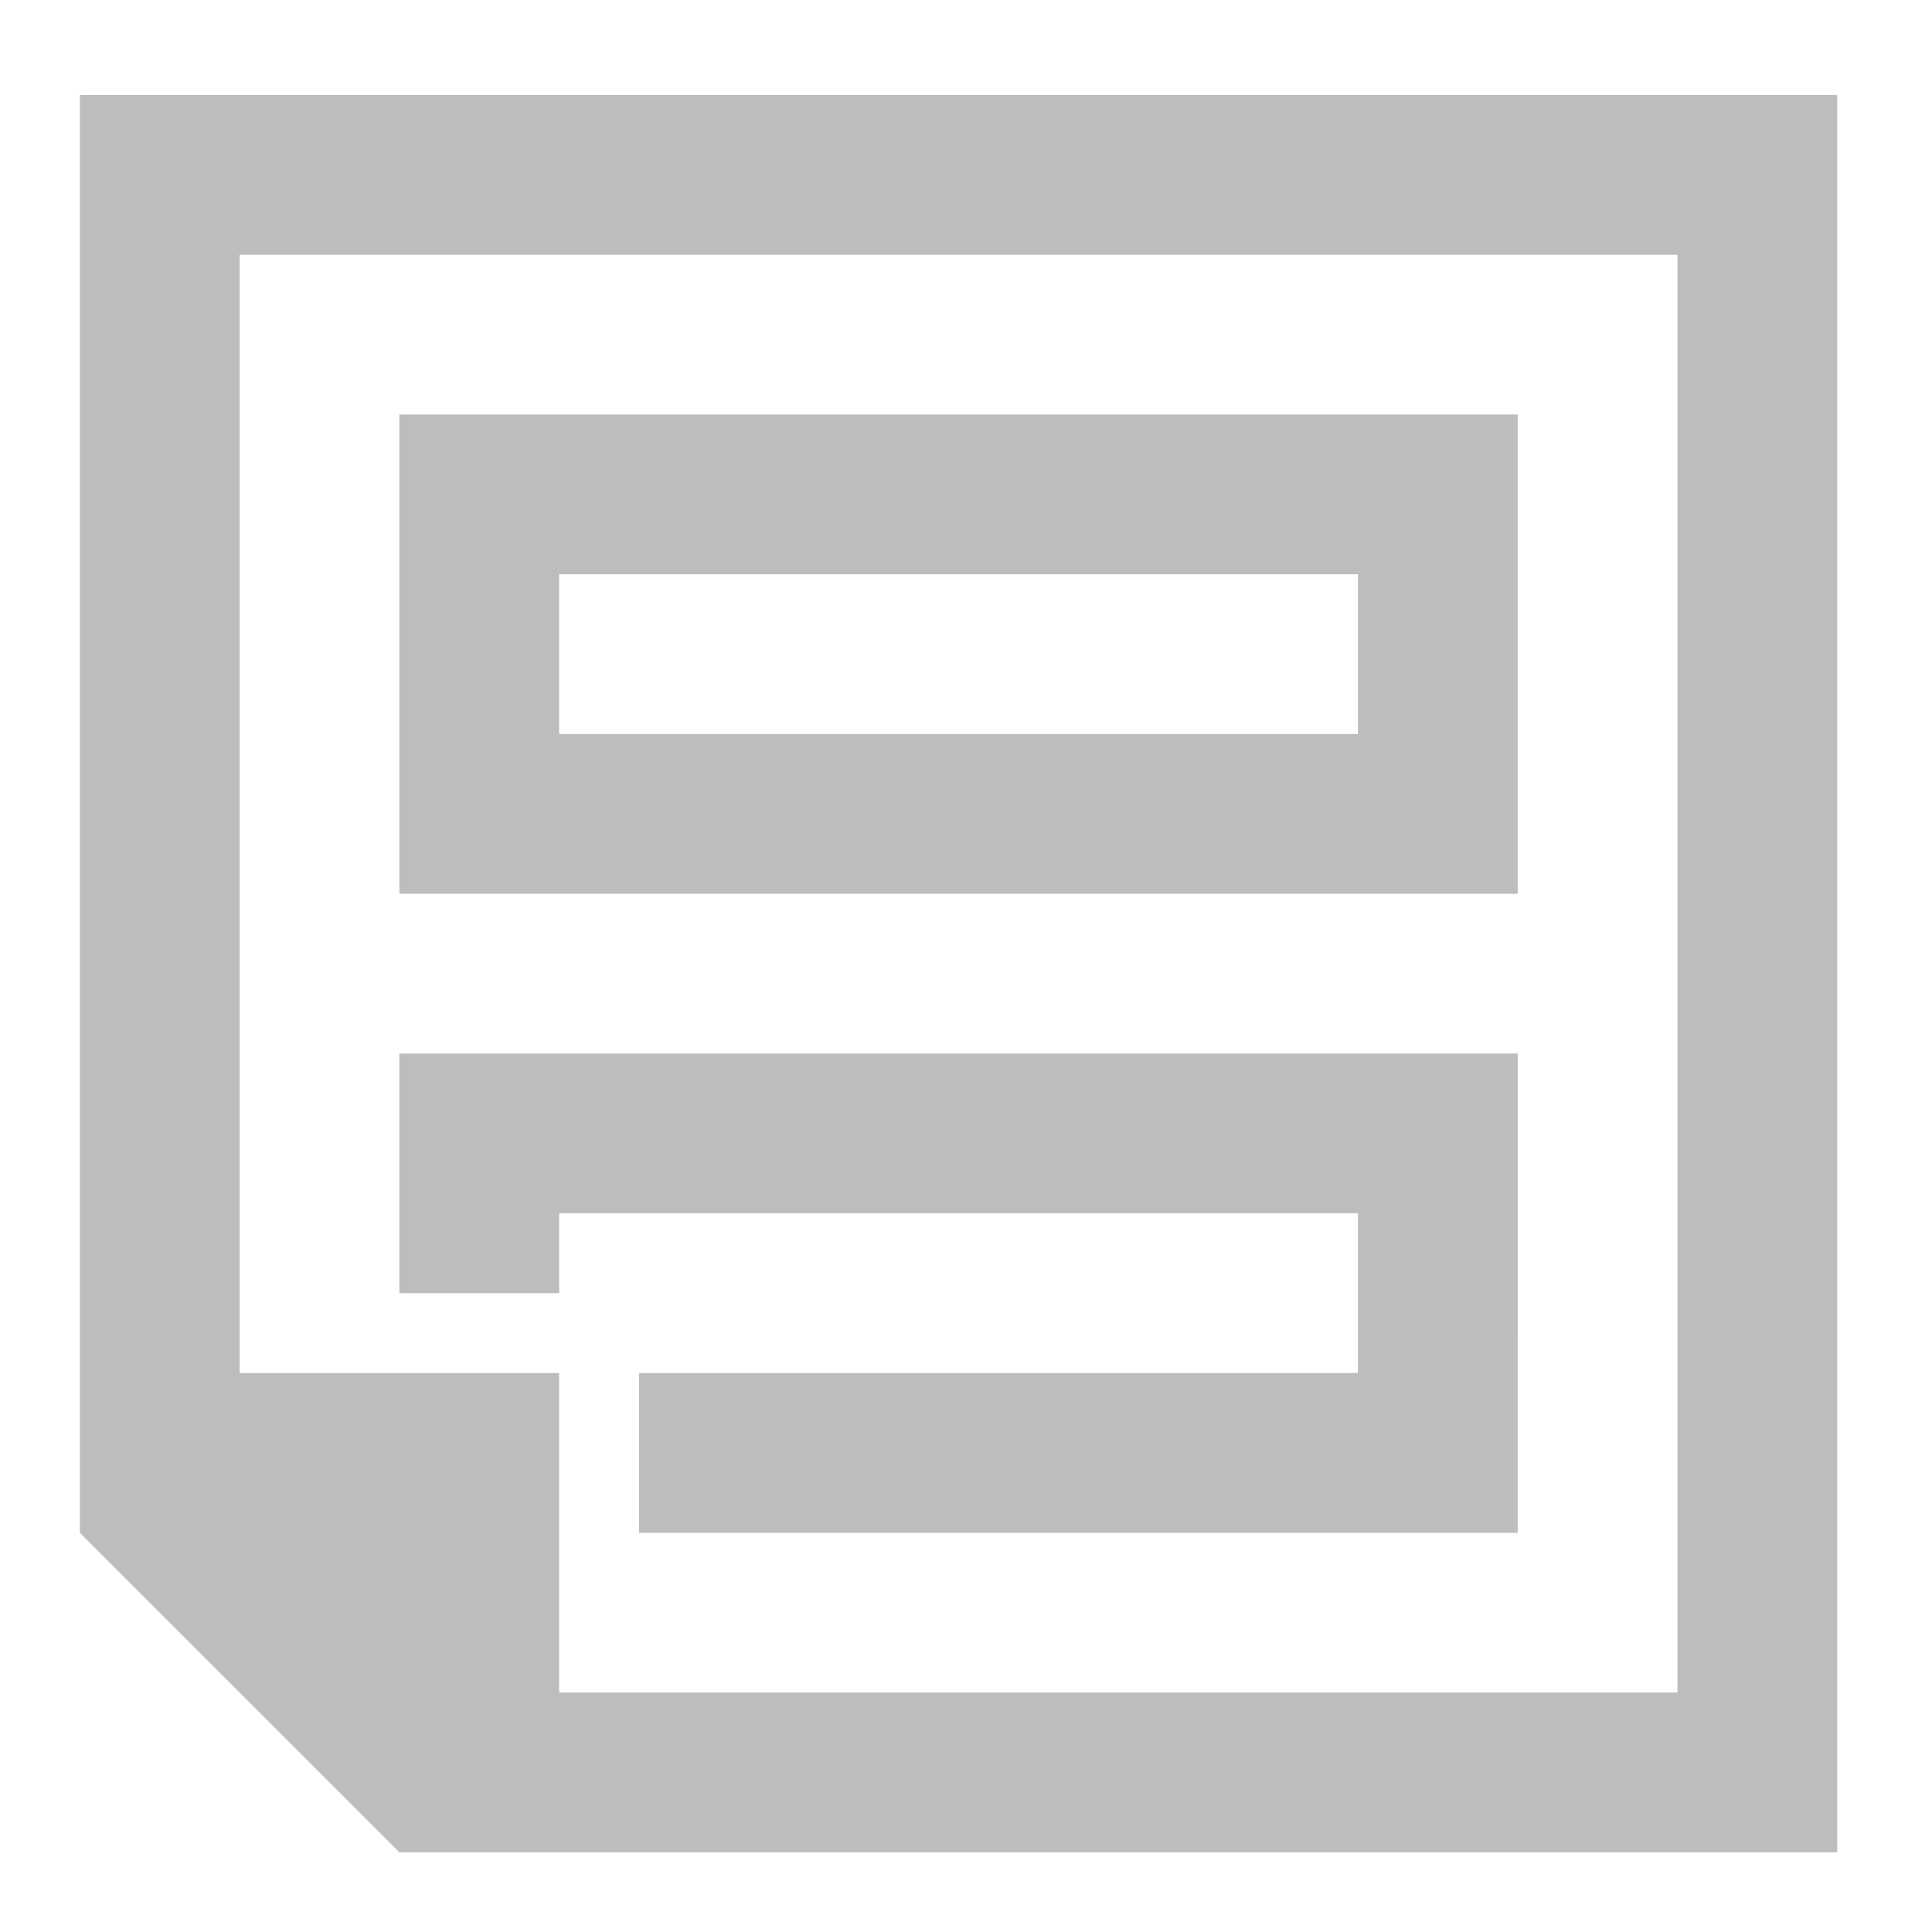 <?xml version="1.0" encoding="UTF-8"?>
<svg xmlns="http://www.w3.org/2000/svg" xmlns:xlink="http://www.w3.org/1999/xlink" width="512pt" height="512pt" viewBox="0 0 512 512" version="1.1">
<g id="surface1">
<path style=" stroke:none;fill-rule:nonzero;fill:rgb(74.118%,74.118%,74.118%);fill-opacity:1;" d="M 486.879 25.168 L 486.879 490.879 L 105.844 490.879 L 21.168 406.207 L 21.168 25.168 Z M 444.543 67.508 L 63.508 67.508 L 63.508 363.867 L 148.18 363.867 L 148.18 448.543 L 444.543 448.543 Z M 444.543 67.508 "/>
<path style=" stroke:none;fill-rule:nonzero;fill:rgb(74.118%,74.118%,74.118%);fill-opacity:1;" d="M 402.203 109.844 L 105.844 109.844 L 105.844 236.855 L 402.203 236.855 Z M 359.867 152.18 L 359.867 194.52 L 148.18 194.52 L 148.18 152.18 Z M 359.867 152.18 "/>
<path style=" stroke:none;fill-rule:nonzero;fill:rgb(74.118%,74.118%,74.118%);fill-opacity:1;" d="M 402.207 279.191 L 105.844 279.191 L 105.844 342.699 L 148.184 342.699 L 148.184 321.531 L 359.867 321.531 L 359.867 363.867 L 169.352 363.867 L 169.352 406.207 L 402.203 406.207 Z M 402.207 279.191 "/>
</g>
</svg>
